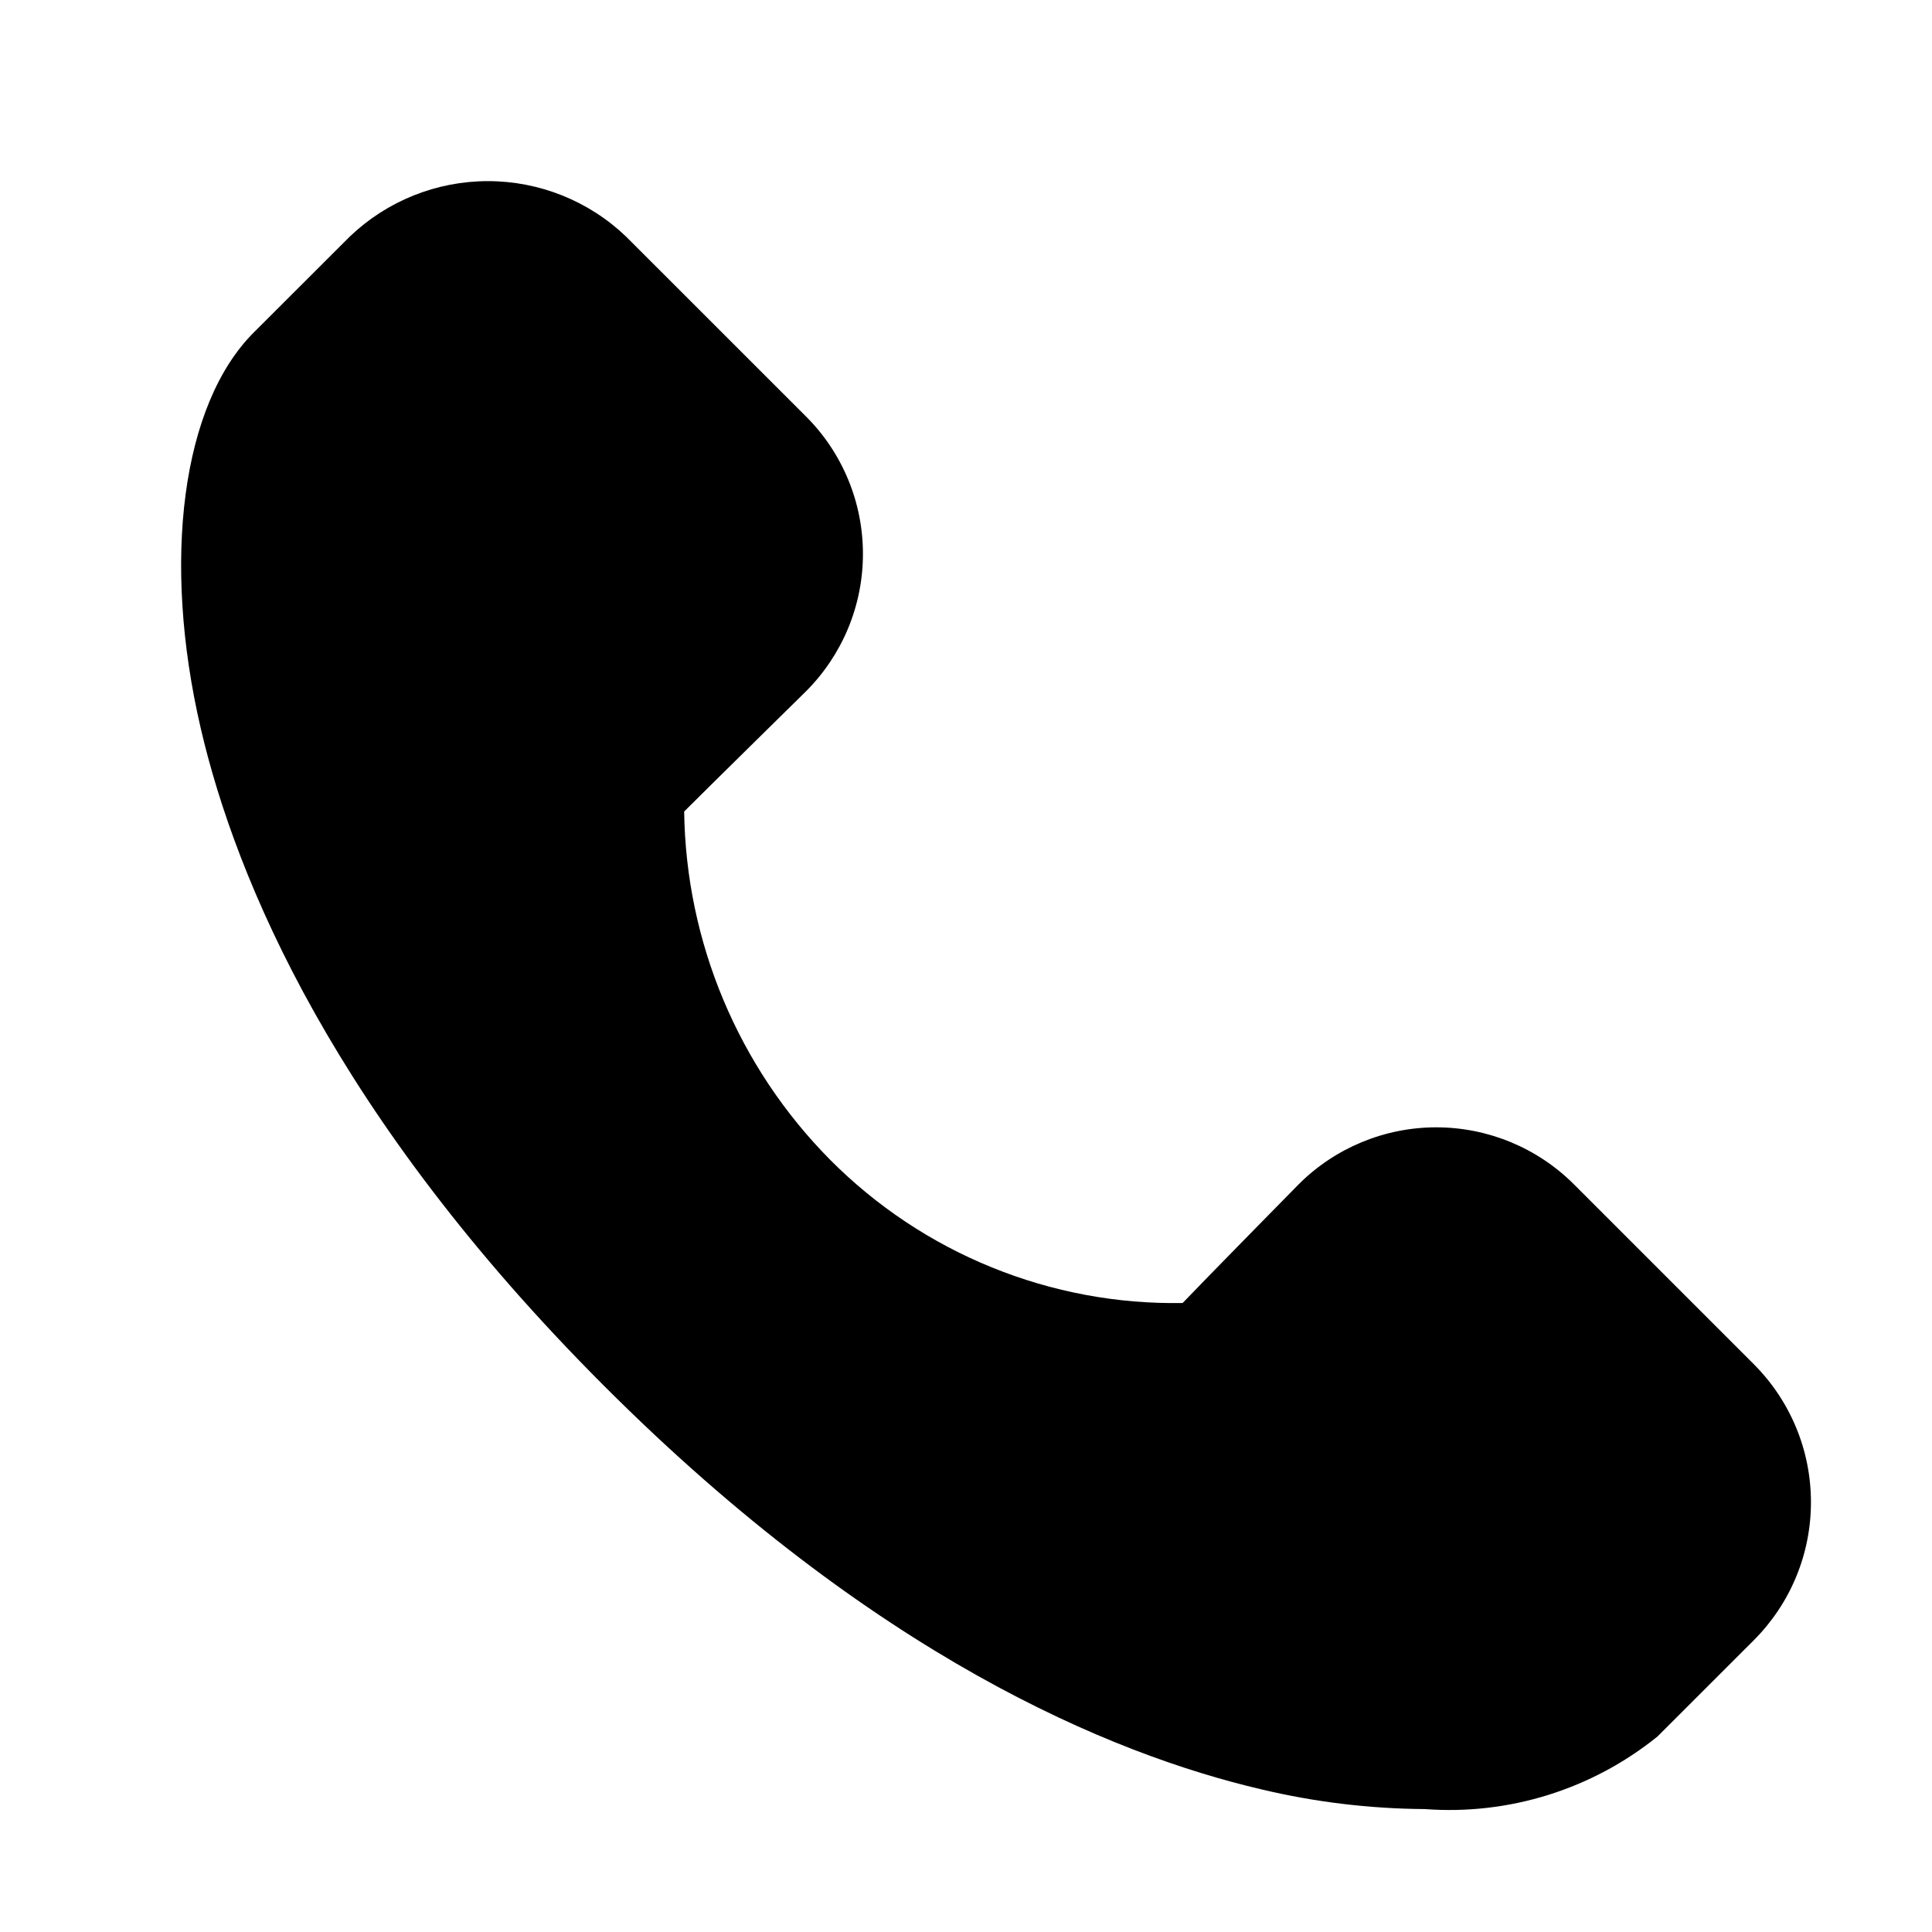 <svg width="32" height="32" viewBox="0 0 32 32" fill="none" xmlns="http://www.w3.org/2000/svg">
<path d="M29.048 22.595L26.066 19.613C25.461 19.01 24.641 18.672 23.787 18.672C22.933 18.673 22.114 19.012 21.51 19.616C21.51 19.616 19.914 21.239 19.588 21.582C18.506 21.601 17.431 21.4 16.428 20.992C15.425 20.585 14.515 19.979 13.751 19.211C12.228 17.674 11.361 15.605 11.332 13.441C11.726 13.047 13.347 11.453 13.35 11.45C13.649 11.151 13.886 10.796 14.048 10.406C14.21 10.015 14.293 9.597 14.293 9.174C14.293 8.751 14.21 8.332 14.048 7.942C13.886 7.551 13.649 7.196 13.35 6.898L10.367 3.916C9.752 3.328 8.933 3 8.082 3C7.23 3 6.412 3.328 5.796 3.916L4.201 5.509C3.017 6.694 2.674 9.268 3.326 12.068C3.909 14.57 5.542 18.49 10.007 22.956C14.472 27.422 18.393 29.054 20.895 29.638C21.781 29.849 22.688 29.958 23.599 29.964C24.99 30.068 26.368 29.638 27.453 28.762L29.048 27.168C29.348 26.867 29.587 26.511 29.749 26.119C29.912 25.727 29.995 25.306 29.995 24.881C29.995 24.457 29.912 24.036 29.749 23.644C29.587 23.252 29.348 22.895 29.048 22.595V22.595Z" fill="black"/>
</svg>
